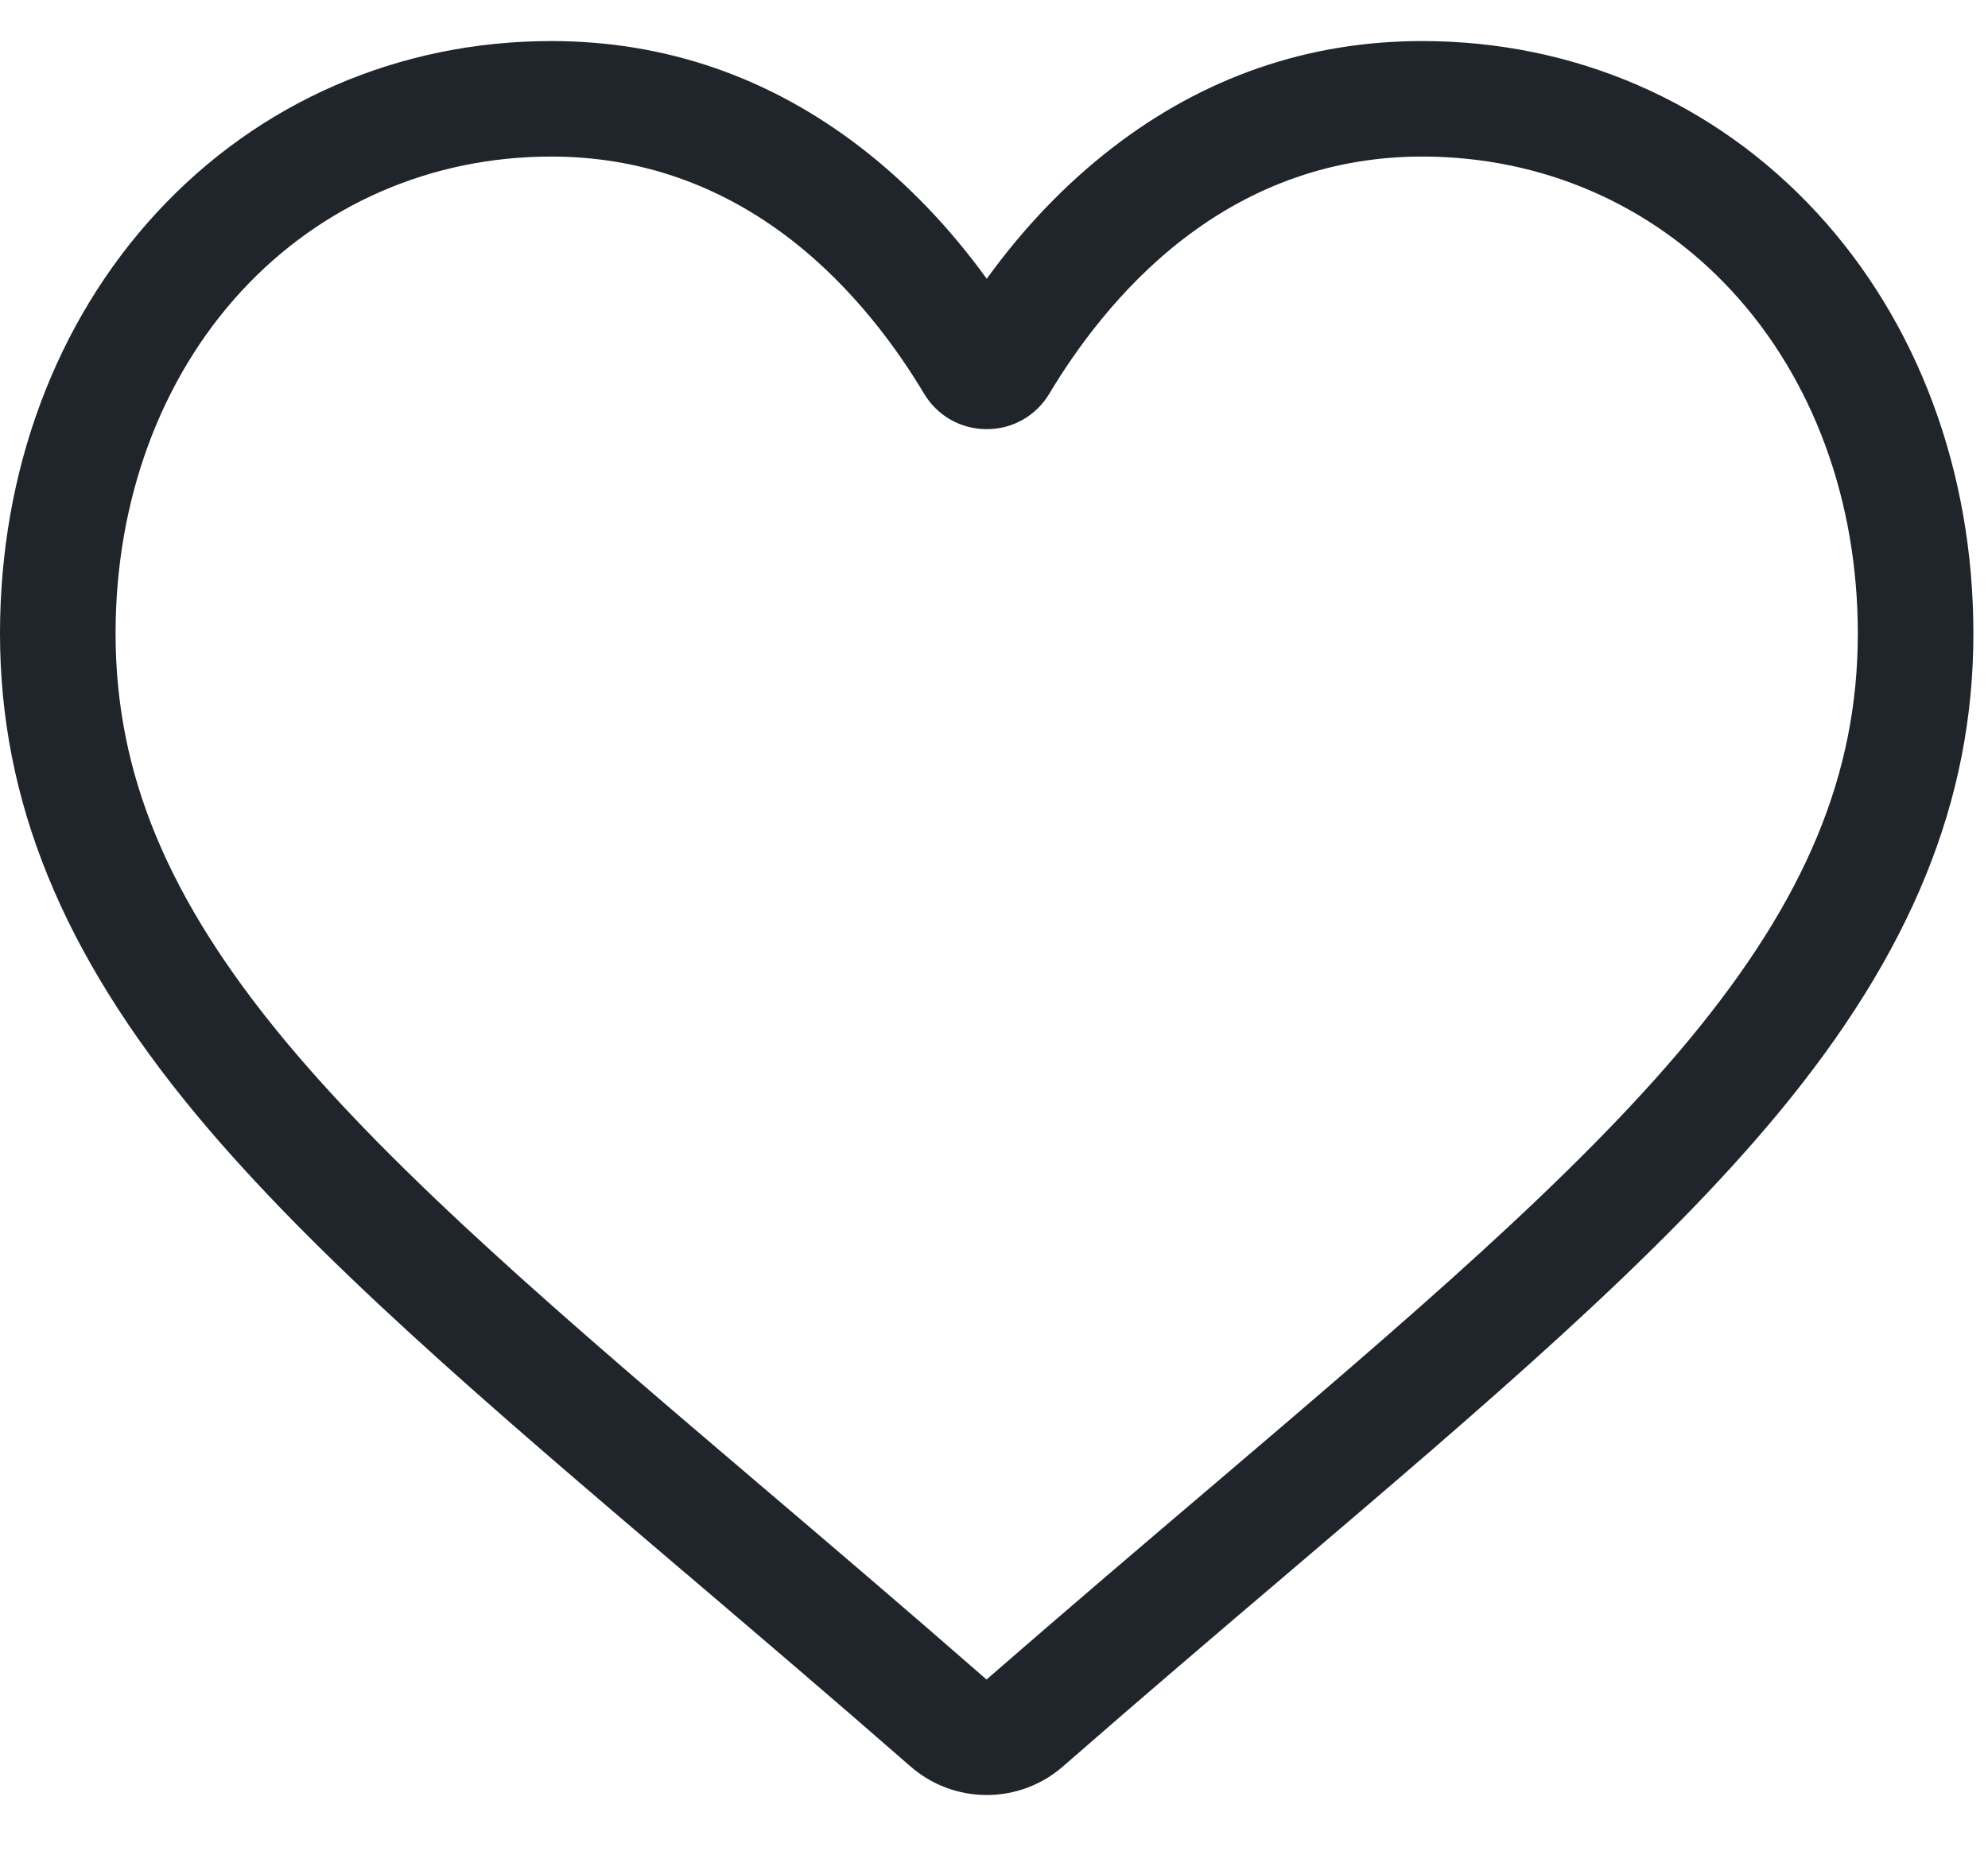 <svg width="29" height="27" viewBox="0 0 29 27" fill="none" xmlns="http://www.w3.org/2000/svg">
<path d="M14.394 26.188C13.984 26.188 13.589 26.04 13.281 25.77C12.118 24.754 10.997 23.8 10.008 22.957L10.002 22.953C7.102 20.484 4.598 18.351 2.855 16.251C0.907 13.902 0 11.676 0 9.243C0 6.88 0.811 4.7 2.284 3.104C3.774 1.489 5.819 0.599 8.042 0.599C9.704 0.599 11.226 1.124 12.565 2.159C13.241 2.682 13.854 3.321 14.394 4.067C14.934 3.321 15.546 2.682 16.223 2.159C17.562 1.124 19.084 0.599 20.746 0.599C22.969 0.599 25.014 1.489 26.504 3.104C27.977 4.7 28.787 6.88 28.787 9.243C28.787 11.676 27.88 13.902 25.933 16.25C24.19 18.351 21.686 20.483 18.786 22.953C17.795 23.796 16.672 24.752 15.506 25.771C15.199 26.04 14.803 26.188 14.394 26.188ZM8.042 2.284C6.295 2.284 4.691 2.981 3.523 4.246C2.339 5.529 1.686 7.304 1.686 9.243C1.686 11.289 2.447 13.119 4.153 15.176C5.803 17.164 8.256 19.253 11.096 21.671L11.101 21.675C12.094 22.521 13.22 23.479 14.391 24.503C15.57 23.477 16.697 22.517 17.692 21.671C20.532 19.252 22.985 17.164 24.634 15.176C26.34 13.119 27.101 11.289 27.101 9.243C27.101 7.304 26.449 5.529 25.264 4.246C24.097 2.981 22.492 2.284 20.746 2.284C19.466 2.284 18.291 2.691 17.254 3.492C16.329 4.206 15.686 5.11 15.308 5.742C15.114 6.067 14.772 6.261 14.394 6.261C14.015 6.261 13.674 6.067 13.479 5.742C13.102 5.11 12.458 4.206 11.534 3.492C10.496 2.691 9.321 2.284 8.042 2.284Z" fill="#1F252B"/>
</svg>

